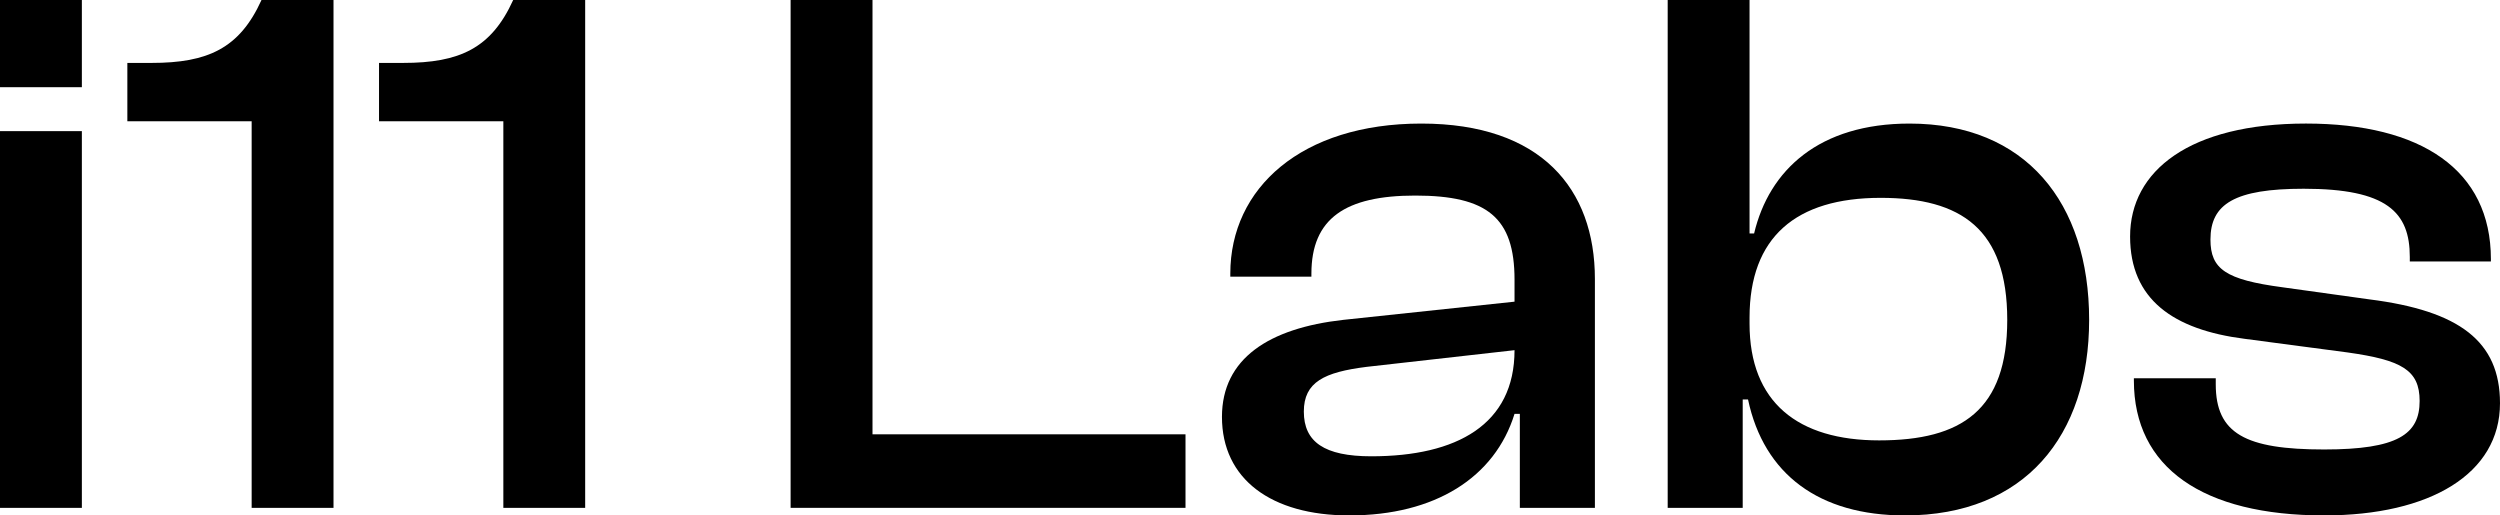 <svg xmlns="http://www.w3.org/2000/svg" width="1246.369" height="256.961" viewBox="0 0 1246.369 256.961">
  <g id="i11_Labs_logo" data-name="i11 Labs logo" transform="translate(-406.487 -282.795)">
    <g id="Group_407" data-name="Group 407" transform="translate(406.487 282.795)">
      <path id="Path_320" data-name="Path 320" d="M406.487,326.252V282.795H447.3v43.458Zm0,209.728V348.174H447.3V535.98Z" transform="translate(-406.487 -282.795)"/>
      <path id="Path_321" data-name="Path 321" d="M475.385,535.98V343.262H413.415v-29.1H425.5c27.96,0,43.833-7.185,54.794-31.37h35.9V535.98Z" transform="translate(-349.924 -282.795)"/>
      <path id="Path_322" data-name="Path 322" d="M489.085,535.98V343.262H427.106v-29.1h12.088c27.97,0,43.843-7.185,54.8-31.37h35.888V535.98Z" transform="translate(-238.145 -282.795)"/>
      <path id="Path_323" data-name="Path 323" d="M449.5,535.98V282.795h40.827V499.322H646.375V535.98Z" transform="translate(-55.344 -282.795)"/>
      <path id="Path_324" data-name="Path 324" d="M472.962,435.753c0-29.1,23.434-44.209,60.467-48.37l85.394-9.073V367.359c0-30.985-13.591-41.946-49.5-41.946-34.77,0-51.77,11.336-51.77,38.921v1.512H477.123v-1.512c0-42.7,35.512-74.818,95.218-74.818s86.549,32.5,86.549,77.467V481.1H621.471V434.241h-2.648c-9.815,31.746-39.673,50.634-82.379,50.634C497.522,484.875,472.962,466.747,472.962,435.753ZM547.414,455.4c42.688,0,71.409-15.864,71.409-52.906l-73.691,8.312c-21.161,2.648-31.352,7.57-31.352,22.3C513.78,448.217,523.971,455.4,547.414,455.4Z" transform="translate(136.242 -227.914)"/>
      <path id="Path_325" data-name="Path 325" d="M497.21,535.98V282.795h40.809v116.4h2.273c7.542-31.746,32.5-54.794,77.467-54.794,57.818,0,89.563,39.3,89.563,97.867,0,57.818-32.13,97.491-91.846,97.491-42.688,0-70.282-20.409-78.218-57.818H534.61V535.98Zm105.437-33.633c41.166,0,63.849-15.121,63.849-60.082,0-45.346-23.049-60.833-63.115-60.833-42.322,0-65.361,19.639-65.361,59.706v3.015C538.019,483.459,562.213,502.347,602.647,502.347Z" transform="translate(334.212 -282.795)"/>
      <path id="Path_326" data-name="Path 326" d="M524.253,417.617v-1.136h40.818V419.5c0,24.561,14.745,32.5,54.033,32.5,36.658,0,47.609-7.561,47.609-24.185,0-15.488-9.063-20.4-35.879-24.185l-51.4-6.8c-35.521-4.536-57.067-19.648-57.067-51.009,0-32.882,29.858-56.306,87.676-56.306,57.433,0,92.2,23.049,92.2,67.634v1.136H661.811v-2.264c0-22.3-11.336-34.009-52.9-34.009-34.385,0-46.482,7.561-46.482,25.321,0,14.737,7.542,20.024,35.9,23.8l43.449,6.049c44.6,5.663,65,20.776,65,51.77,0,35.146-34.779,55.921-87.676,55.921C558.638,484.875,524.253,461.075,524.253,417.617Z" transform="translate(539.588 -227.914)"/>
    </g>
  </g>
</svg>
